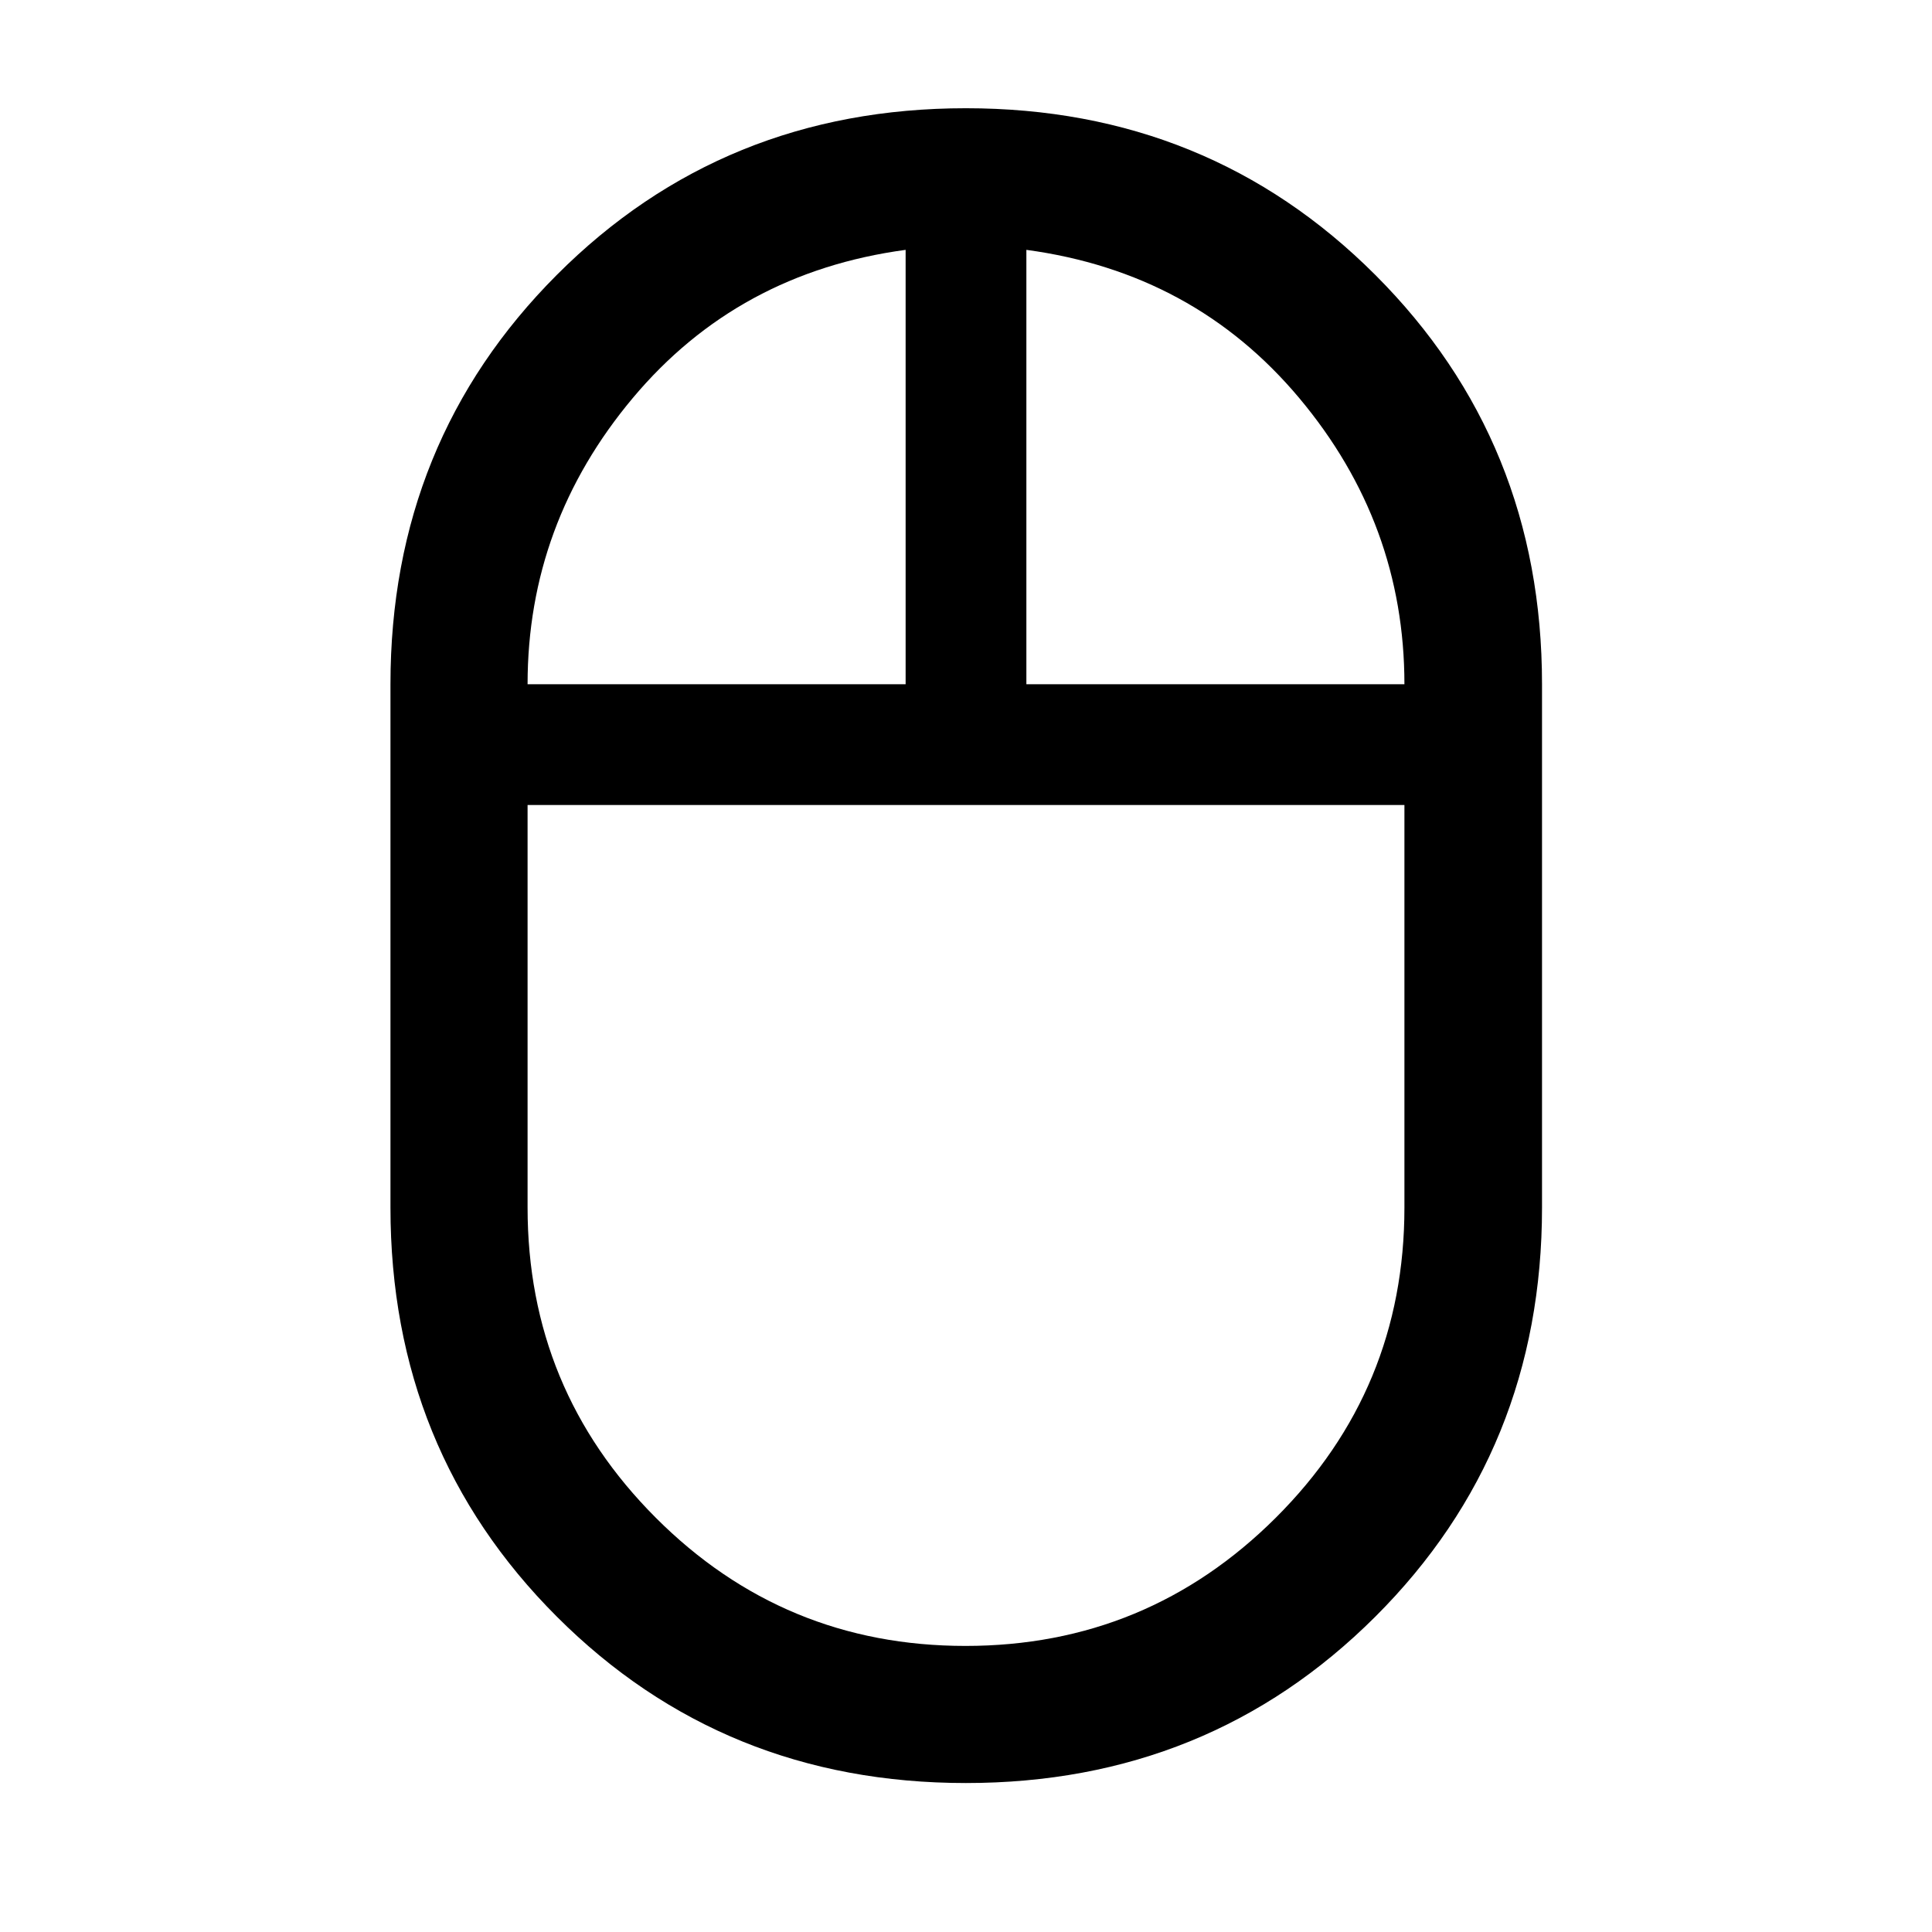 <svg xmlns="http://www.w3.org/2000/svg" height="48" viewBox="0 -960 960 960" width="48"><path d="M479.96-74.02q-120.59 0-203.26-82.67-82.68-82.66-82.68-203.31v-260q0-120.58 82.66-203.4 82.66-82.82 203.25-82.82t203.44 82.82q82.85 82.82 82.85 203.4v260q0 120.65-82.83 203.31-82.84 82.67-203.43 82.67ZM510-620h187.85q0-79.85-52.28-142.23-52.29-62.38-135.57-73.62V-620Zm-247.85 0H450v-215.85q-83.28 11.24-135.57 73.62-52.28 62.38-52.28 142.23Zm217.59 477.85q90.3 0 154.21-63.72 63.9-63.72 63.9-154.13v-200h-435.7v200q0 90.34 63.65 154.1 63.64 63.75 153.94 63.75ZM480-560Zm30-60Zm-60 0Zm30 60Z"/></svg>